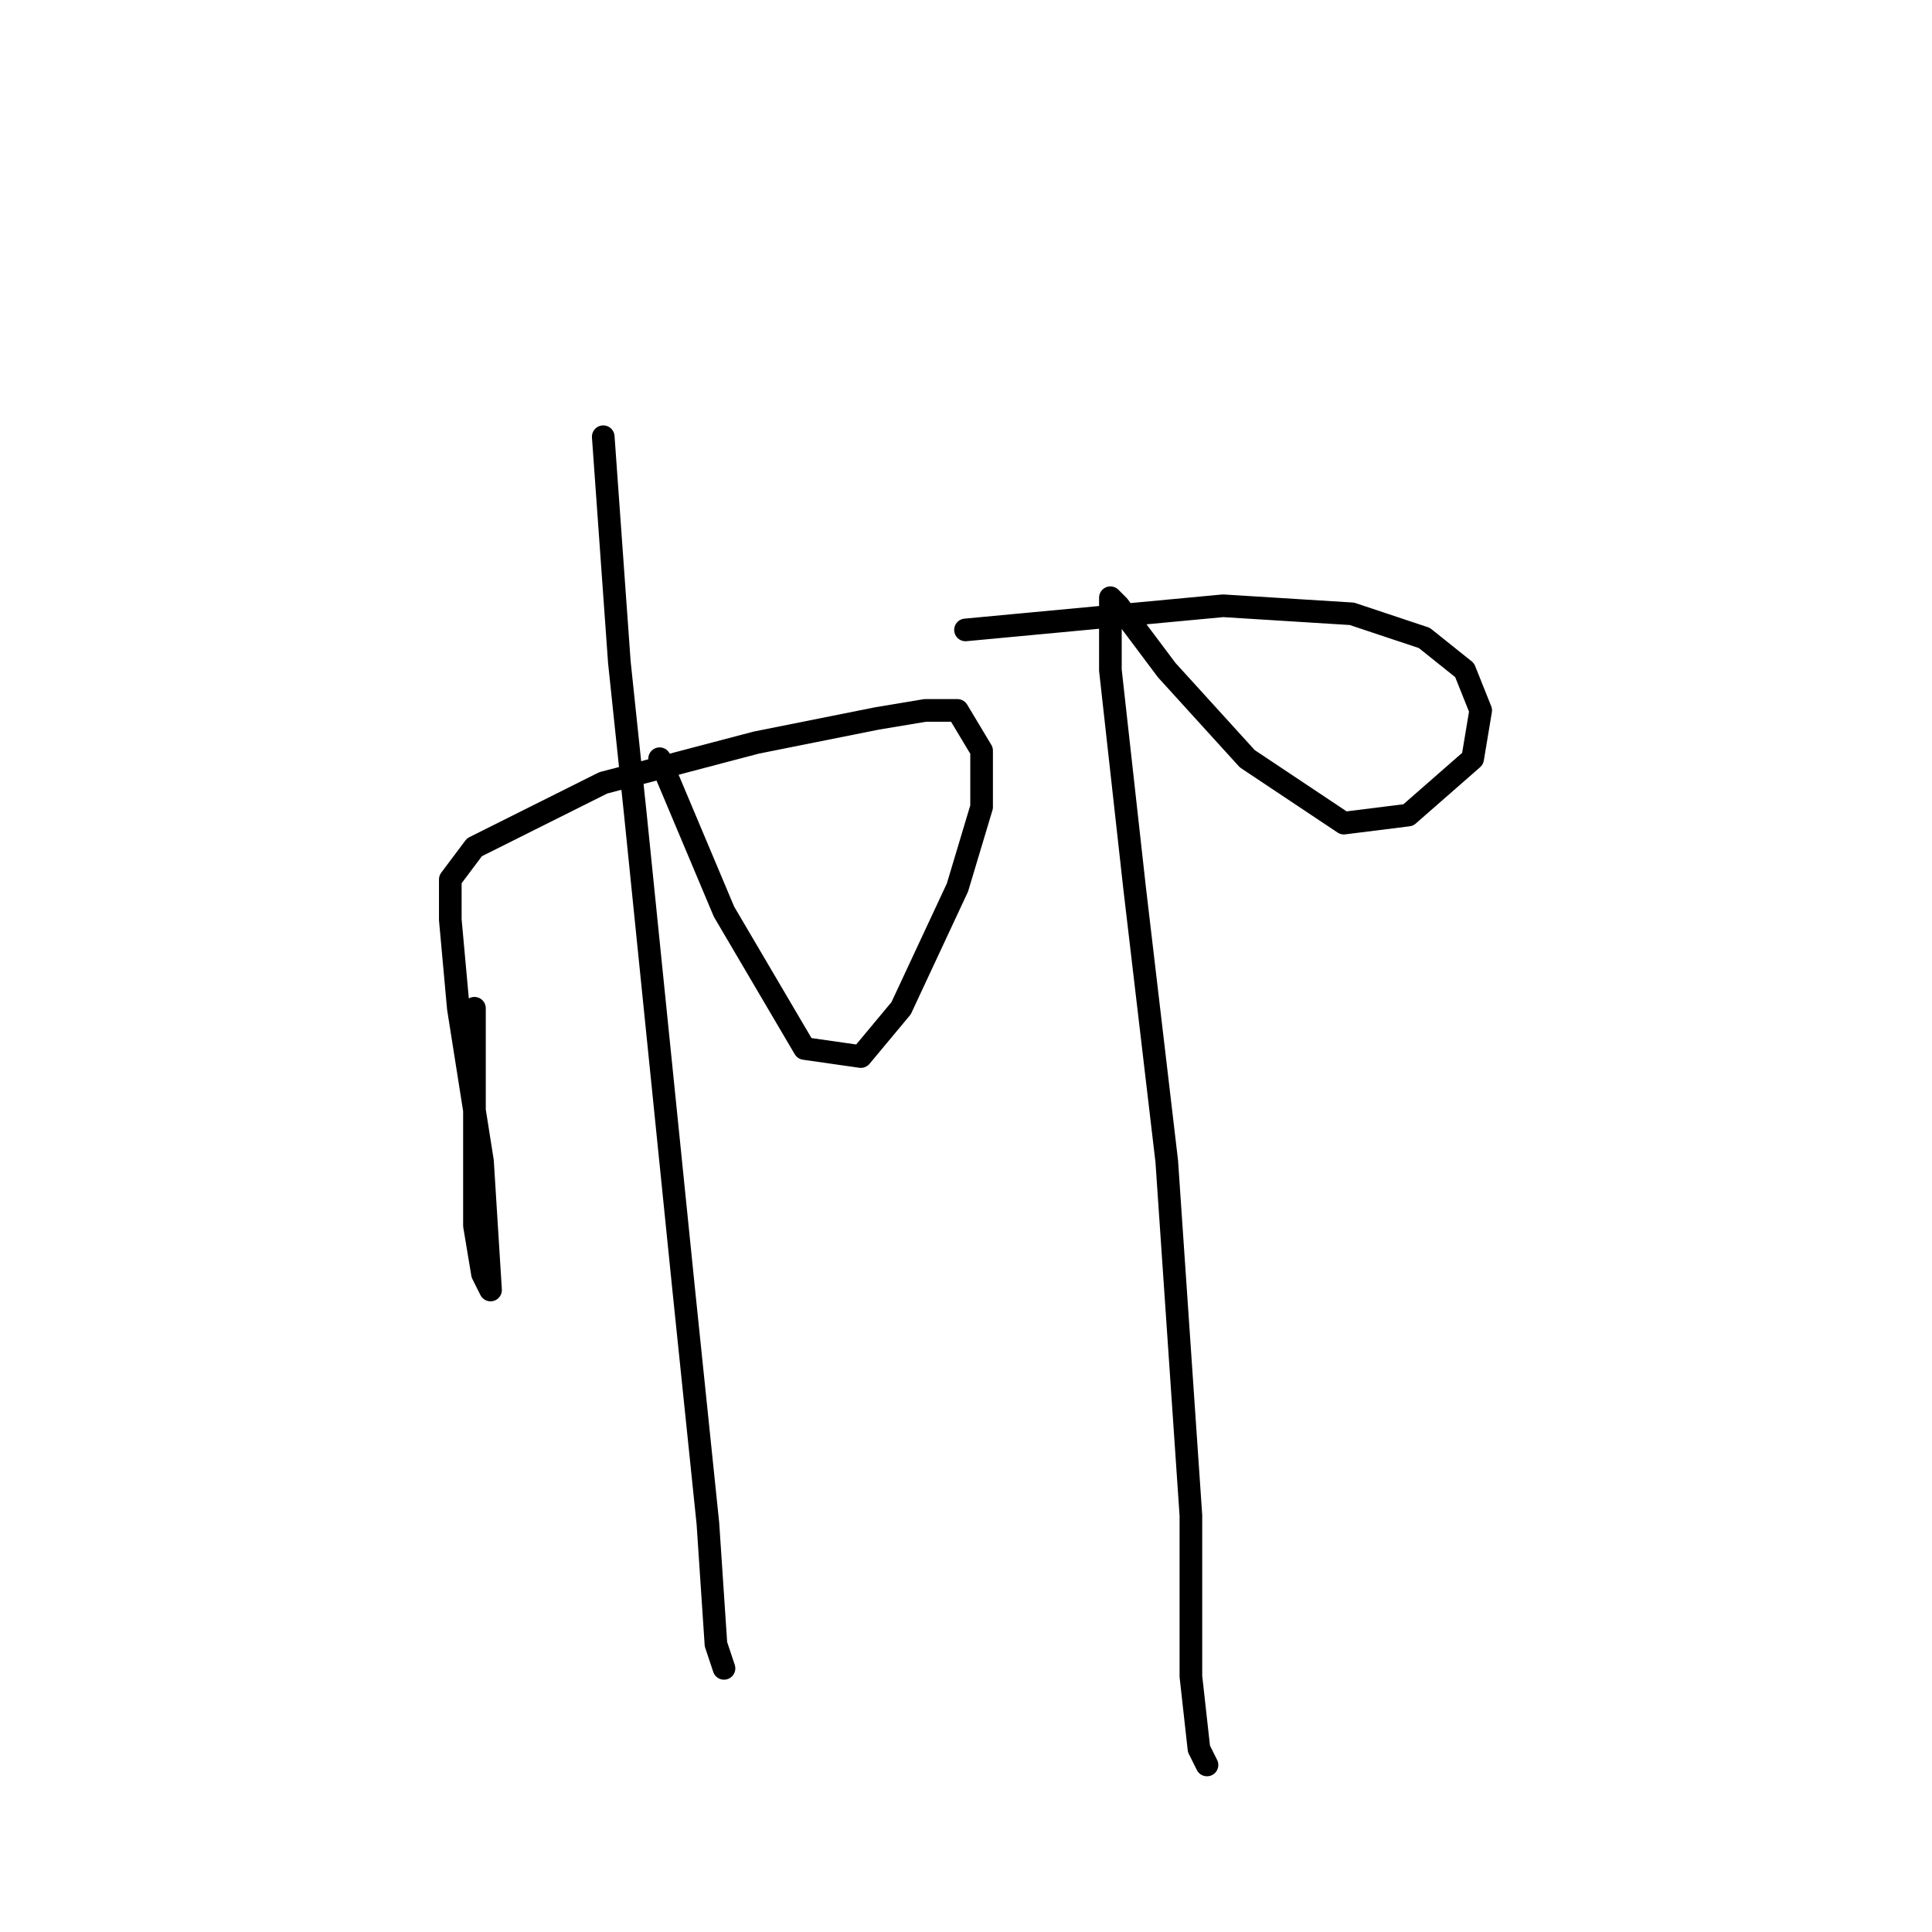 <?xml version="1.0" standalone="no"?>
    <svg width="256" height="256" xmlns="http://www.w3.org/2000/svg" version="1.1">
    <polyline stroke="black" stroke-width="3" stroke-linecap="round" fill="transparent" stroke-linejoin="round" points="62.867 133.6 62.867 162.4 63.933 168.8 65 170.933 63.933 153.867 60.733 133.6 59.667 121.867 59.667 116.533 62.867 112.267 79.933 103.733 100.2 98.4 116.2 95.2 122.6 94.133 126.867 94.133 130.067 99.467 130.067 106.933 126.867 117.6 119.4 133.6 114.067 140 106.6 138.933 95.933 120.8 87.4 100.533 87.4 100.533 " />
        <polyline stroke="black" stroke-width="3" stroke-linecap="round" fill="transparent" stroke-linejoin="round" points="79.933 57.867 82.067 87.733 84.2 108 90.6 170.933 93.8 201.867 94.867 217.867 95.933 221.067 95.933 221.067 " />
        <polyline stroke="black" stroke-width="3" stroke-linecap="round" fill="transparent" stroke-linejoin="round" points="127.933 83.467 162.067 80.267 179.133 81.333 188.733 84.533 194.067 88.8 196.2 94.133 195.133 100.533 186.6 108 178.067 109.067 165.267 100.533 154.6 88.8 148.2 80.267 147.133 79.2 147.133 88.8 150.333 117.6 154.6 153.867 157.8 200.8 157.8 222.133 158.867 231.733 159.933 233.867 159.933 233.867 " />
        </svg>